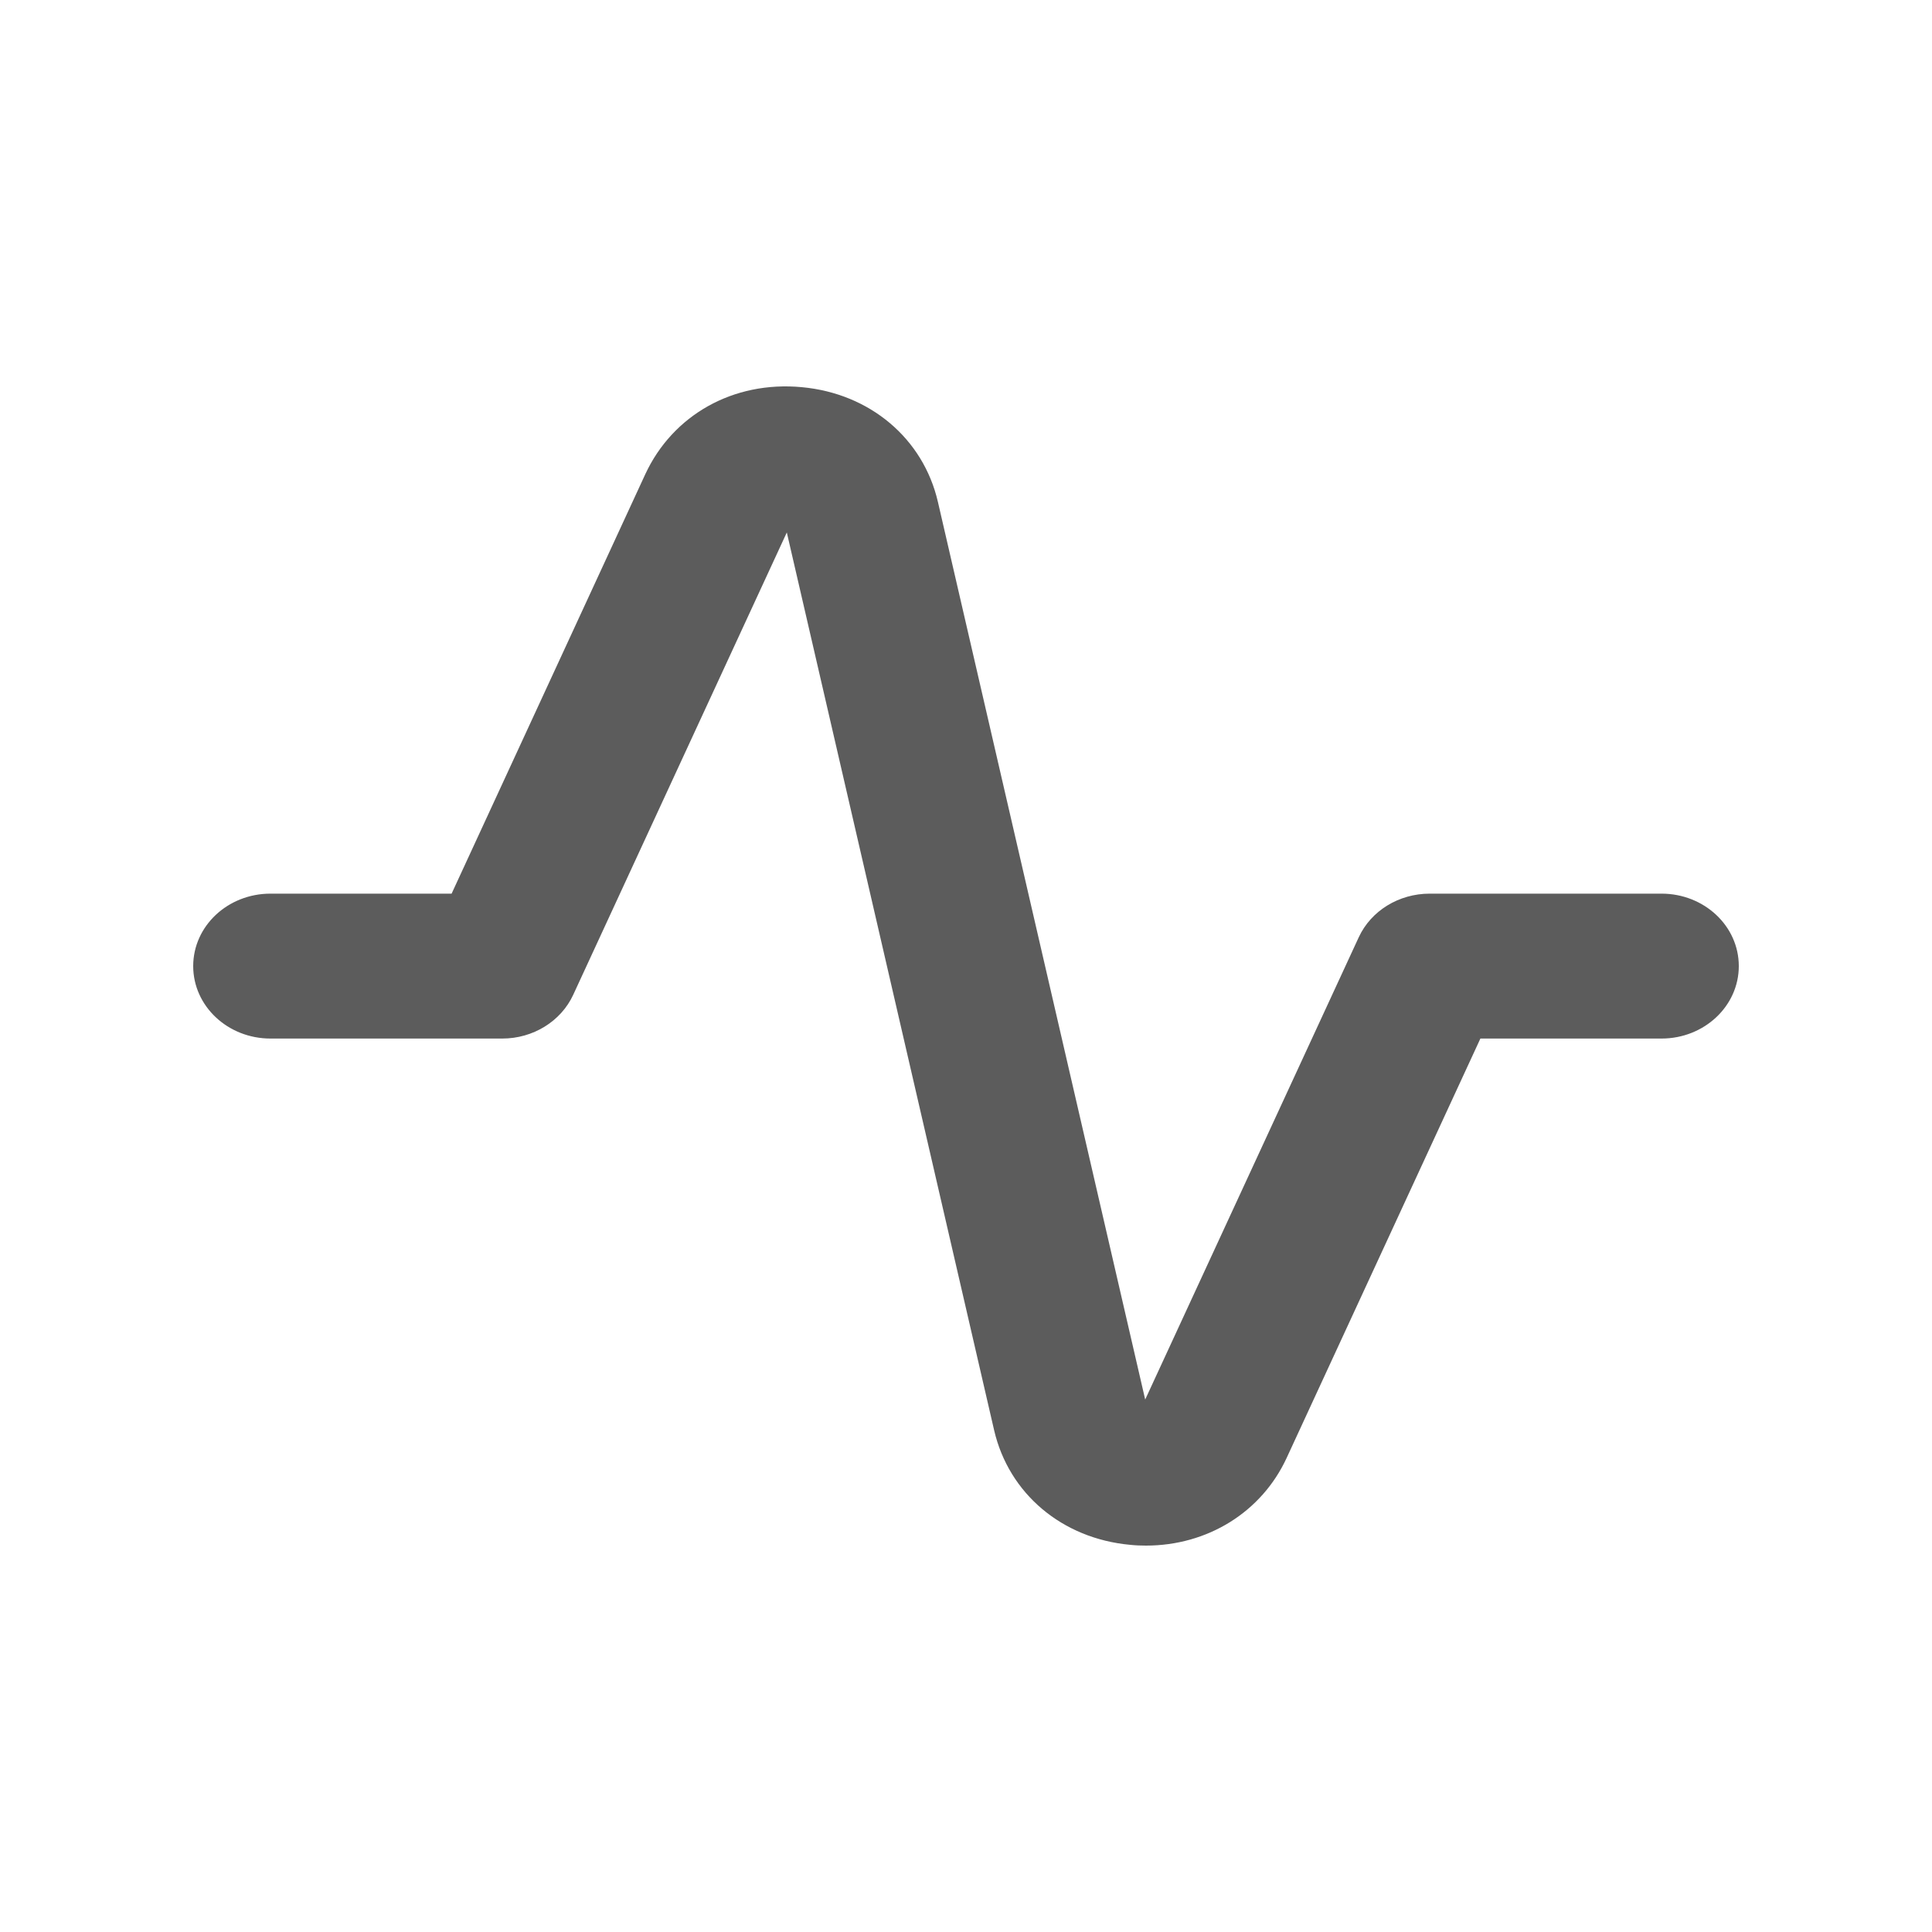 <svg width="20" height="20" viewBox="0 0 20 20" fill="none" xmlns="http://www.w3.org/2000/svg">
<path fill-rule="evenodd" clip-rule="evenodd" d="M11.863 16C11.81 16 11.755 15.998 11.699 15.992C10.995 15.927 10.443 15.462 10.291 14.805L8.145 5.512L5.934 10.298C5.807 10.573 5.518 10.751 5.2 10.751H2.8C2.358 10.751 2 10.415 2 10.001C2 9.586 2.358 9.251 2.8 9.251H4.675L6.68 4.909C6.964 4.297 7.59 3.941 8.301 4.008C9.005 4.073 9.557 4.539 9.709 5.195L11.855 14.488L14.066 9.702C14.193 9.428 14.481 9.251 14.8 9.251H17.2C17.642 9.251 18 9.586 18 10.001C18 10.415 17.642 10.751 17.2 10.751H15.325L13.32 15.091C13.059 15.656 12.498 16 11.863 16Z" fill="#5C5C5C"/>
</svg>
